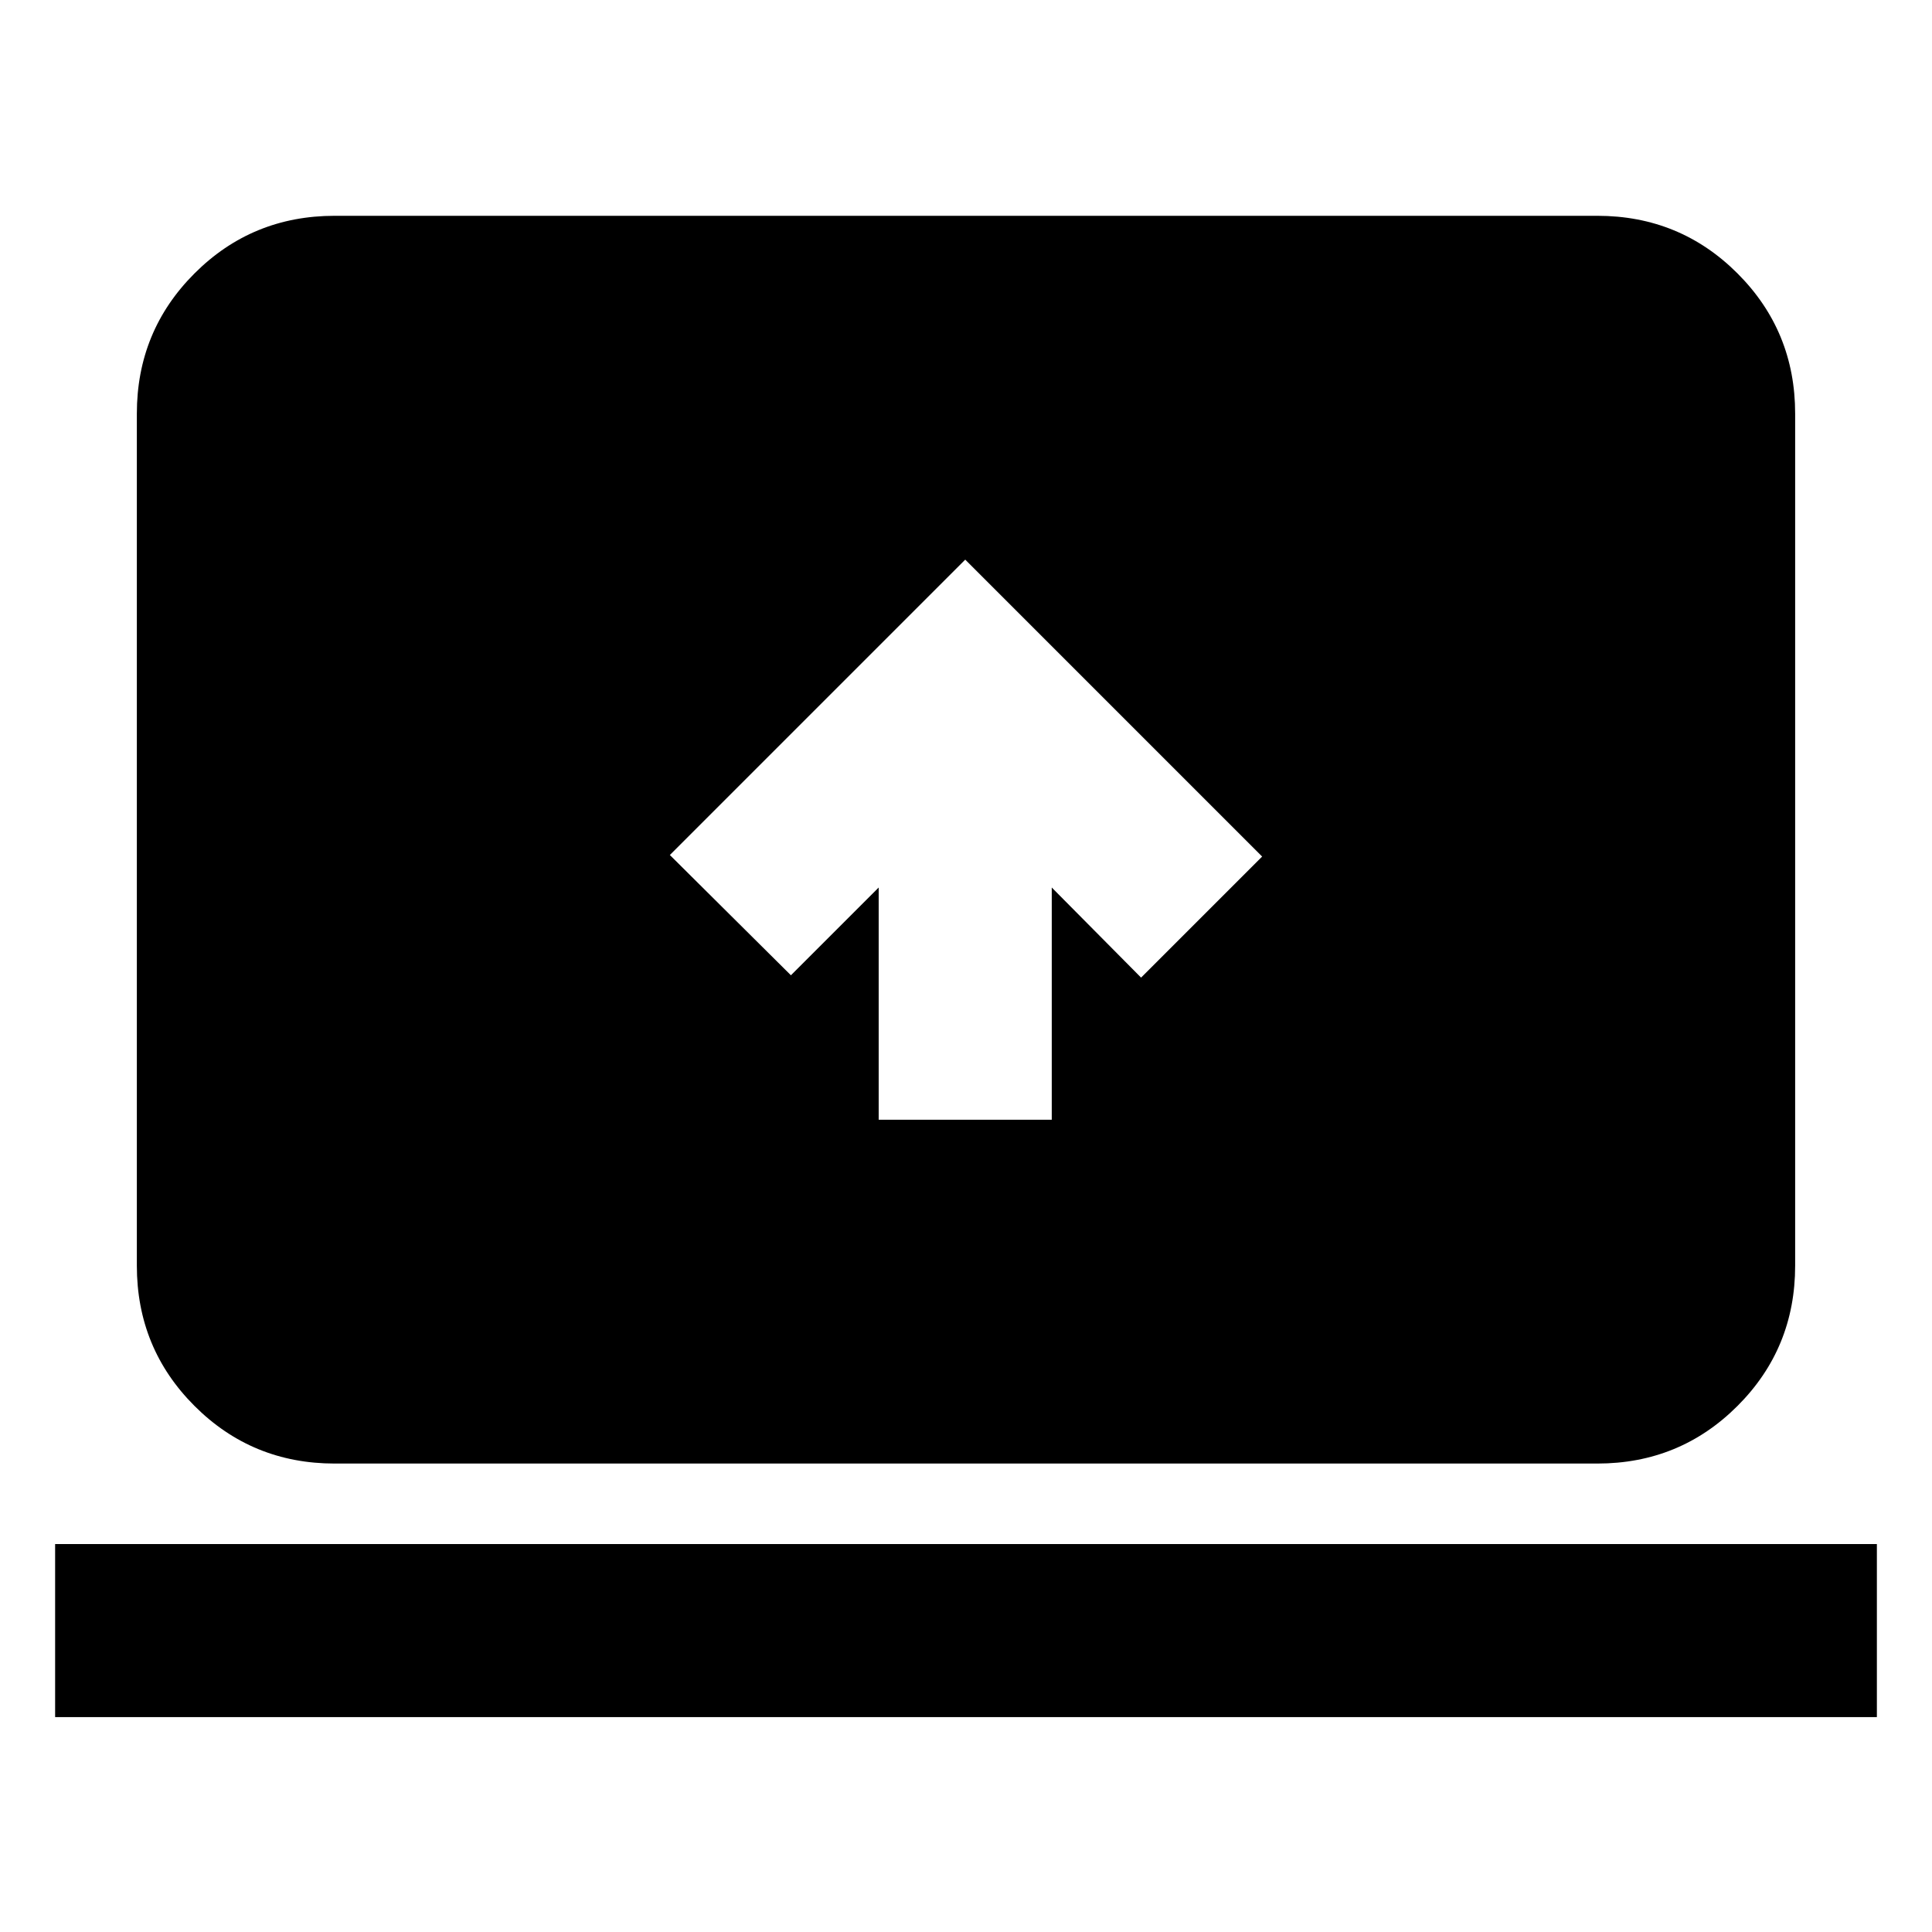 <svg xmlns="http://www.w3.org/2000/svg" height="24" viewBox="0 -960 960 960" width="24"><path d="M27.39-106.77v-86h905.22v86H27.39Zm138.92-126q-41.03 0-69.67-28.64Q68-290.04 68-331.08v-423.38q0-41.03 28.64-69.67t69.67-28.64h627.38q41.03 0 69.67 28.64T892-754.46v423.38q0 41.04-28.64 69.67-28.64 28.64-69.67 28.64H166.31Zm270.31-170.85h85.99V-519L567-474.23l60.15-60.15-147.53-147.54-146.77 146.77L393-475.39 436.62-519v115.38Z"/></svg>